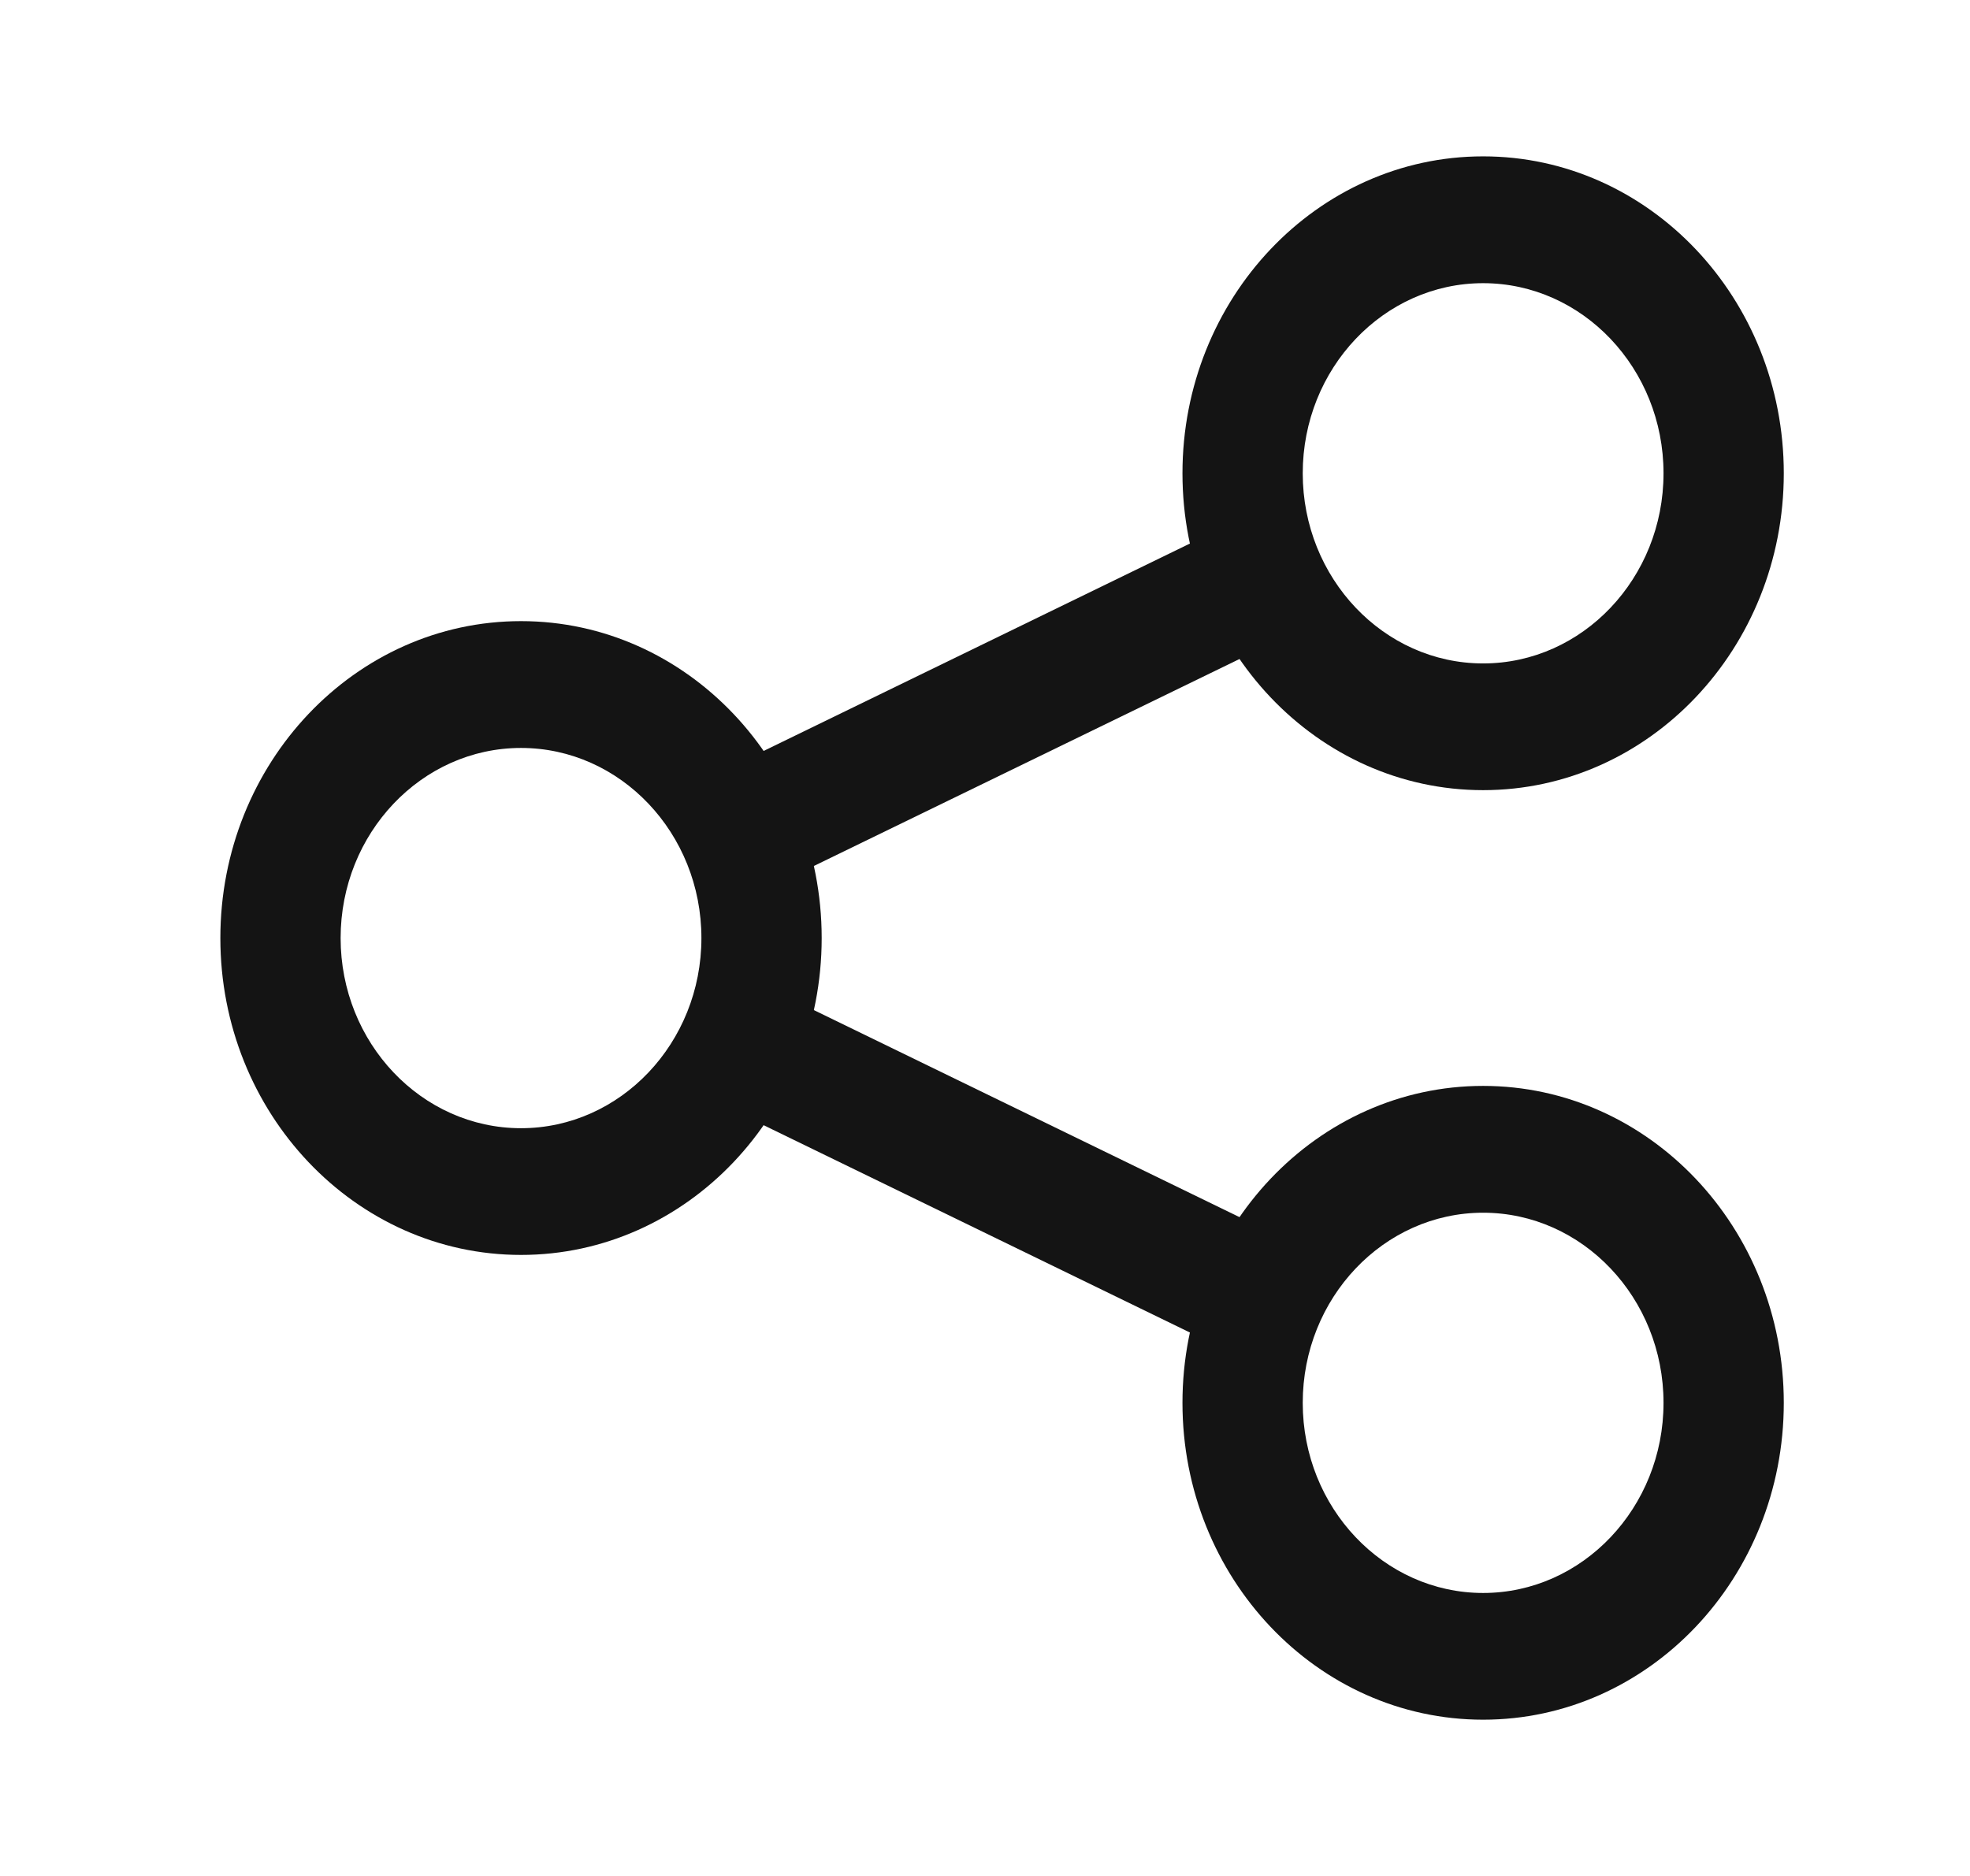 <svg width="21" height="20" viewBox="0 0 21 20" fill="none" xmlns="http://www.w3.org/2000/svg">
<path d="M15.81 8.424C14.041 8.424 12.605 6.911 12.605 5.046C12.605 3.181 14.041 1.667 15.81 1.667C17.579 1.667 19.015 3.181 19.015 5.046C19.015 6.911 17.579 8.424 15.81 8.424ZM15.81 3.019C14.75 3.019 13.887 3.929 13.887 5.046C13.887 6.163 14.75 7.073 15.81 7.073C16.87 7.073 17.733 6.163 17.733 5.046C17.733 3.929 16.87 3.019 15.81 3.019Z" fill="#141414"/>
<path d="M5.554 13.379C3.785 13.379 2.349 11.866 2.349 10.001C2.349 8.136 3.785 6.622 5.554 6.622C7.323 6.622 8.759 8.136 8.759 10.001C8.759 11.866 7.323 13.379 5.554 13.379ZM5.554 7.974C4.494 7.974 3.631 8.884 3.631 10.001C3.631 11.118 4.494 12.028 5.554 12.028C6.614 12.028 7.477 11.118 7.477 10.001C7.477 8.884 6.614 7.974 5.554 7.974Z" fill="#141414"/>
<path d="M15.81 18.334C14.041 18.334 12.605 16.821 12.605 14.956C12.605 13.091 14.041 11.577 15.81 11.577C17.579 11.577 19.015 13.091 19.015 14.956C19.015 16.821 17.579 18.334 15.81 18.334ZM15.81 12.929C14.75 12.929 13.887 13.839 13.887 14.956C13.887 16.073 14.75 16.983 15.81 16.983C16.87 16.983 17.733 16.073 17.733 14.956C17.733 13.839 16.87 12.929 15.81 12.929Z" fill="#141414"/>
<path d="M13.169 14.442L7.614 11.74L8.152 10.514L13.708 13.217L13.169 14.442ZM8.152 9.487L7.614 8.262L13.169 5.559L13.708 6.785L8.152 9.487Z" fill="#141414"/>
</svg>
